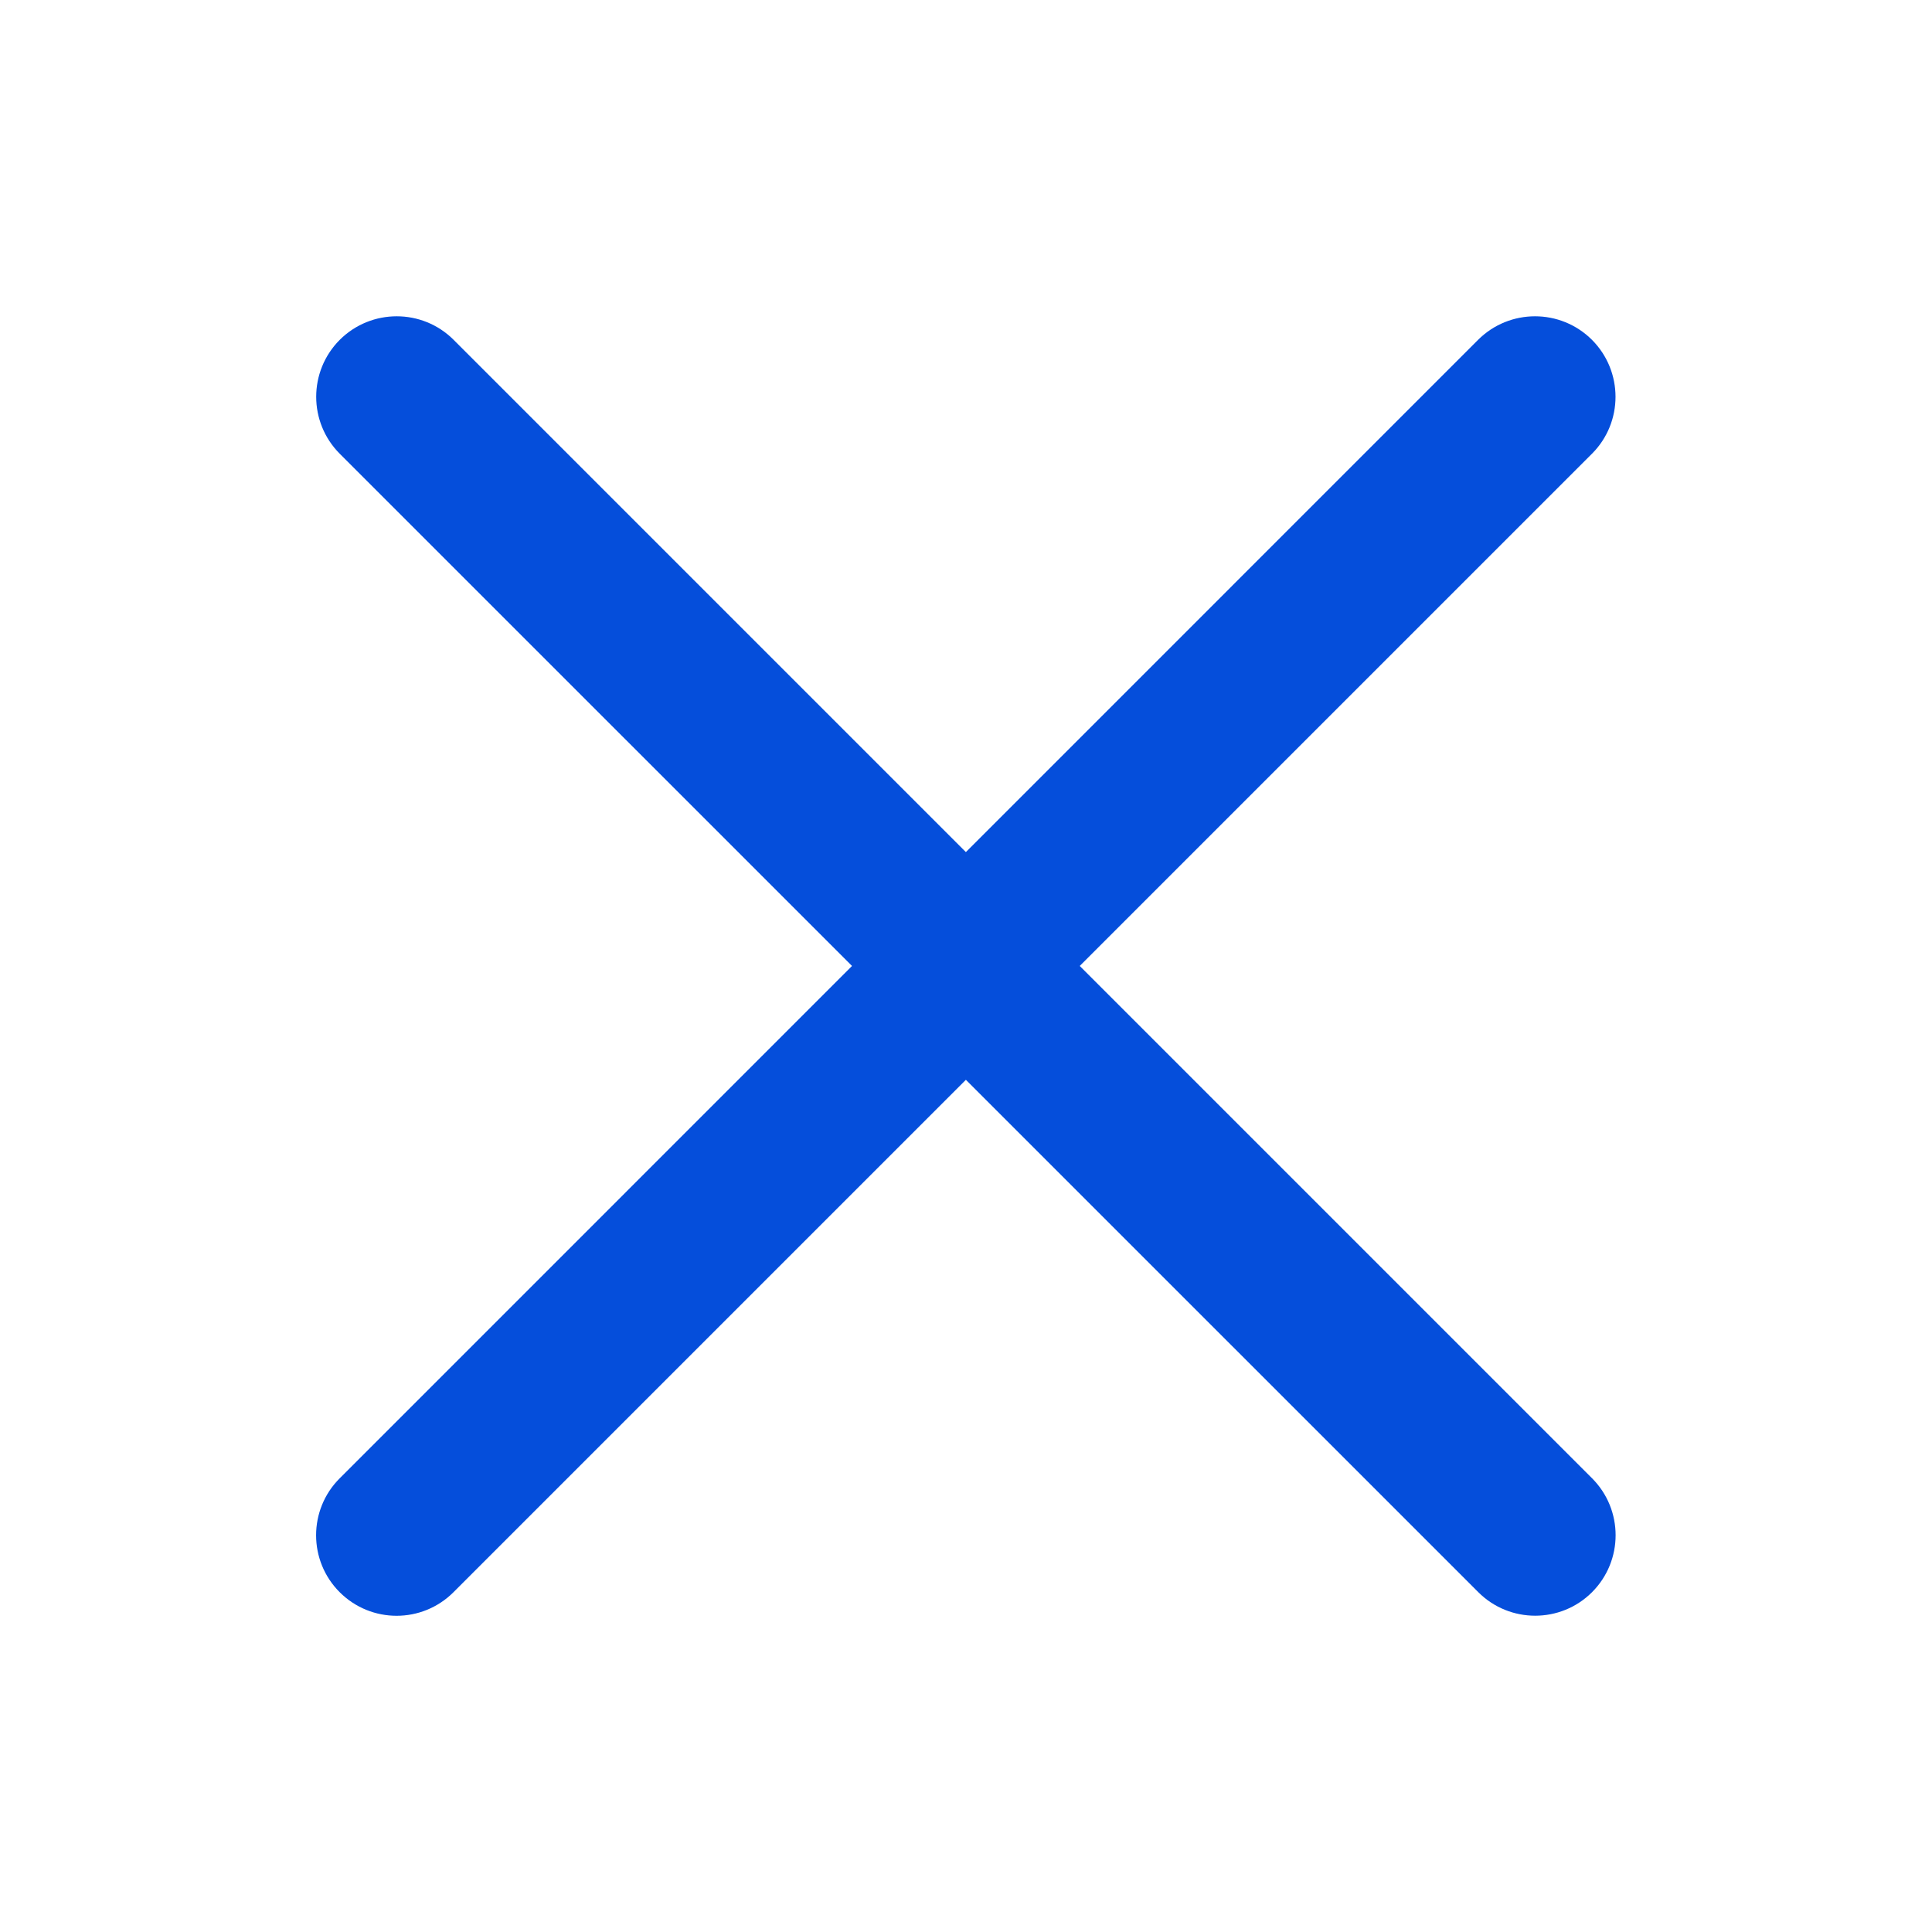 <svg width="20" height="20" viewBox="0 0 20 20" fill="none" xmlns="http://www.w3.org/2000/svg">
<path d="M15.301 3.518C15.627 3.193 16.154 3.193 16.48 3.518C16.805 3.844 16.805 4.372 16.48 4.697L4.695 16.482C4.369 16.808 3.842 16.808 3.516 16.482C3.191 16.157 3.191 15.629 3.516 15.304L15.301 3.518Z" fill="#054EDB"/>
<path d="M16.481 15.303C16.806 15.629 16.806 16.156 16.481 16.482C16.156 16.807 15.628 16.807 15.303 16.482L3.517 4.697C3.192 4.371 3.192 3.844 3.517 3.518C3.843 3.193 4.371 3.193 4.696 3.518L16.481 15.303Z" fill="#054EDB"/>
</svg>
